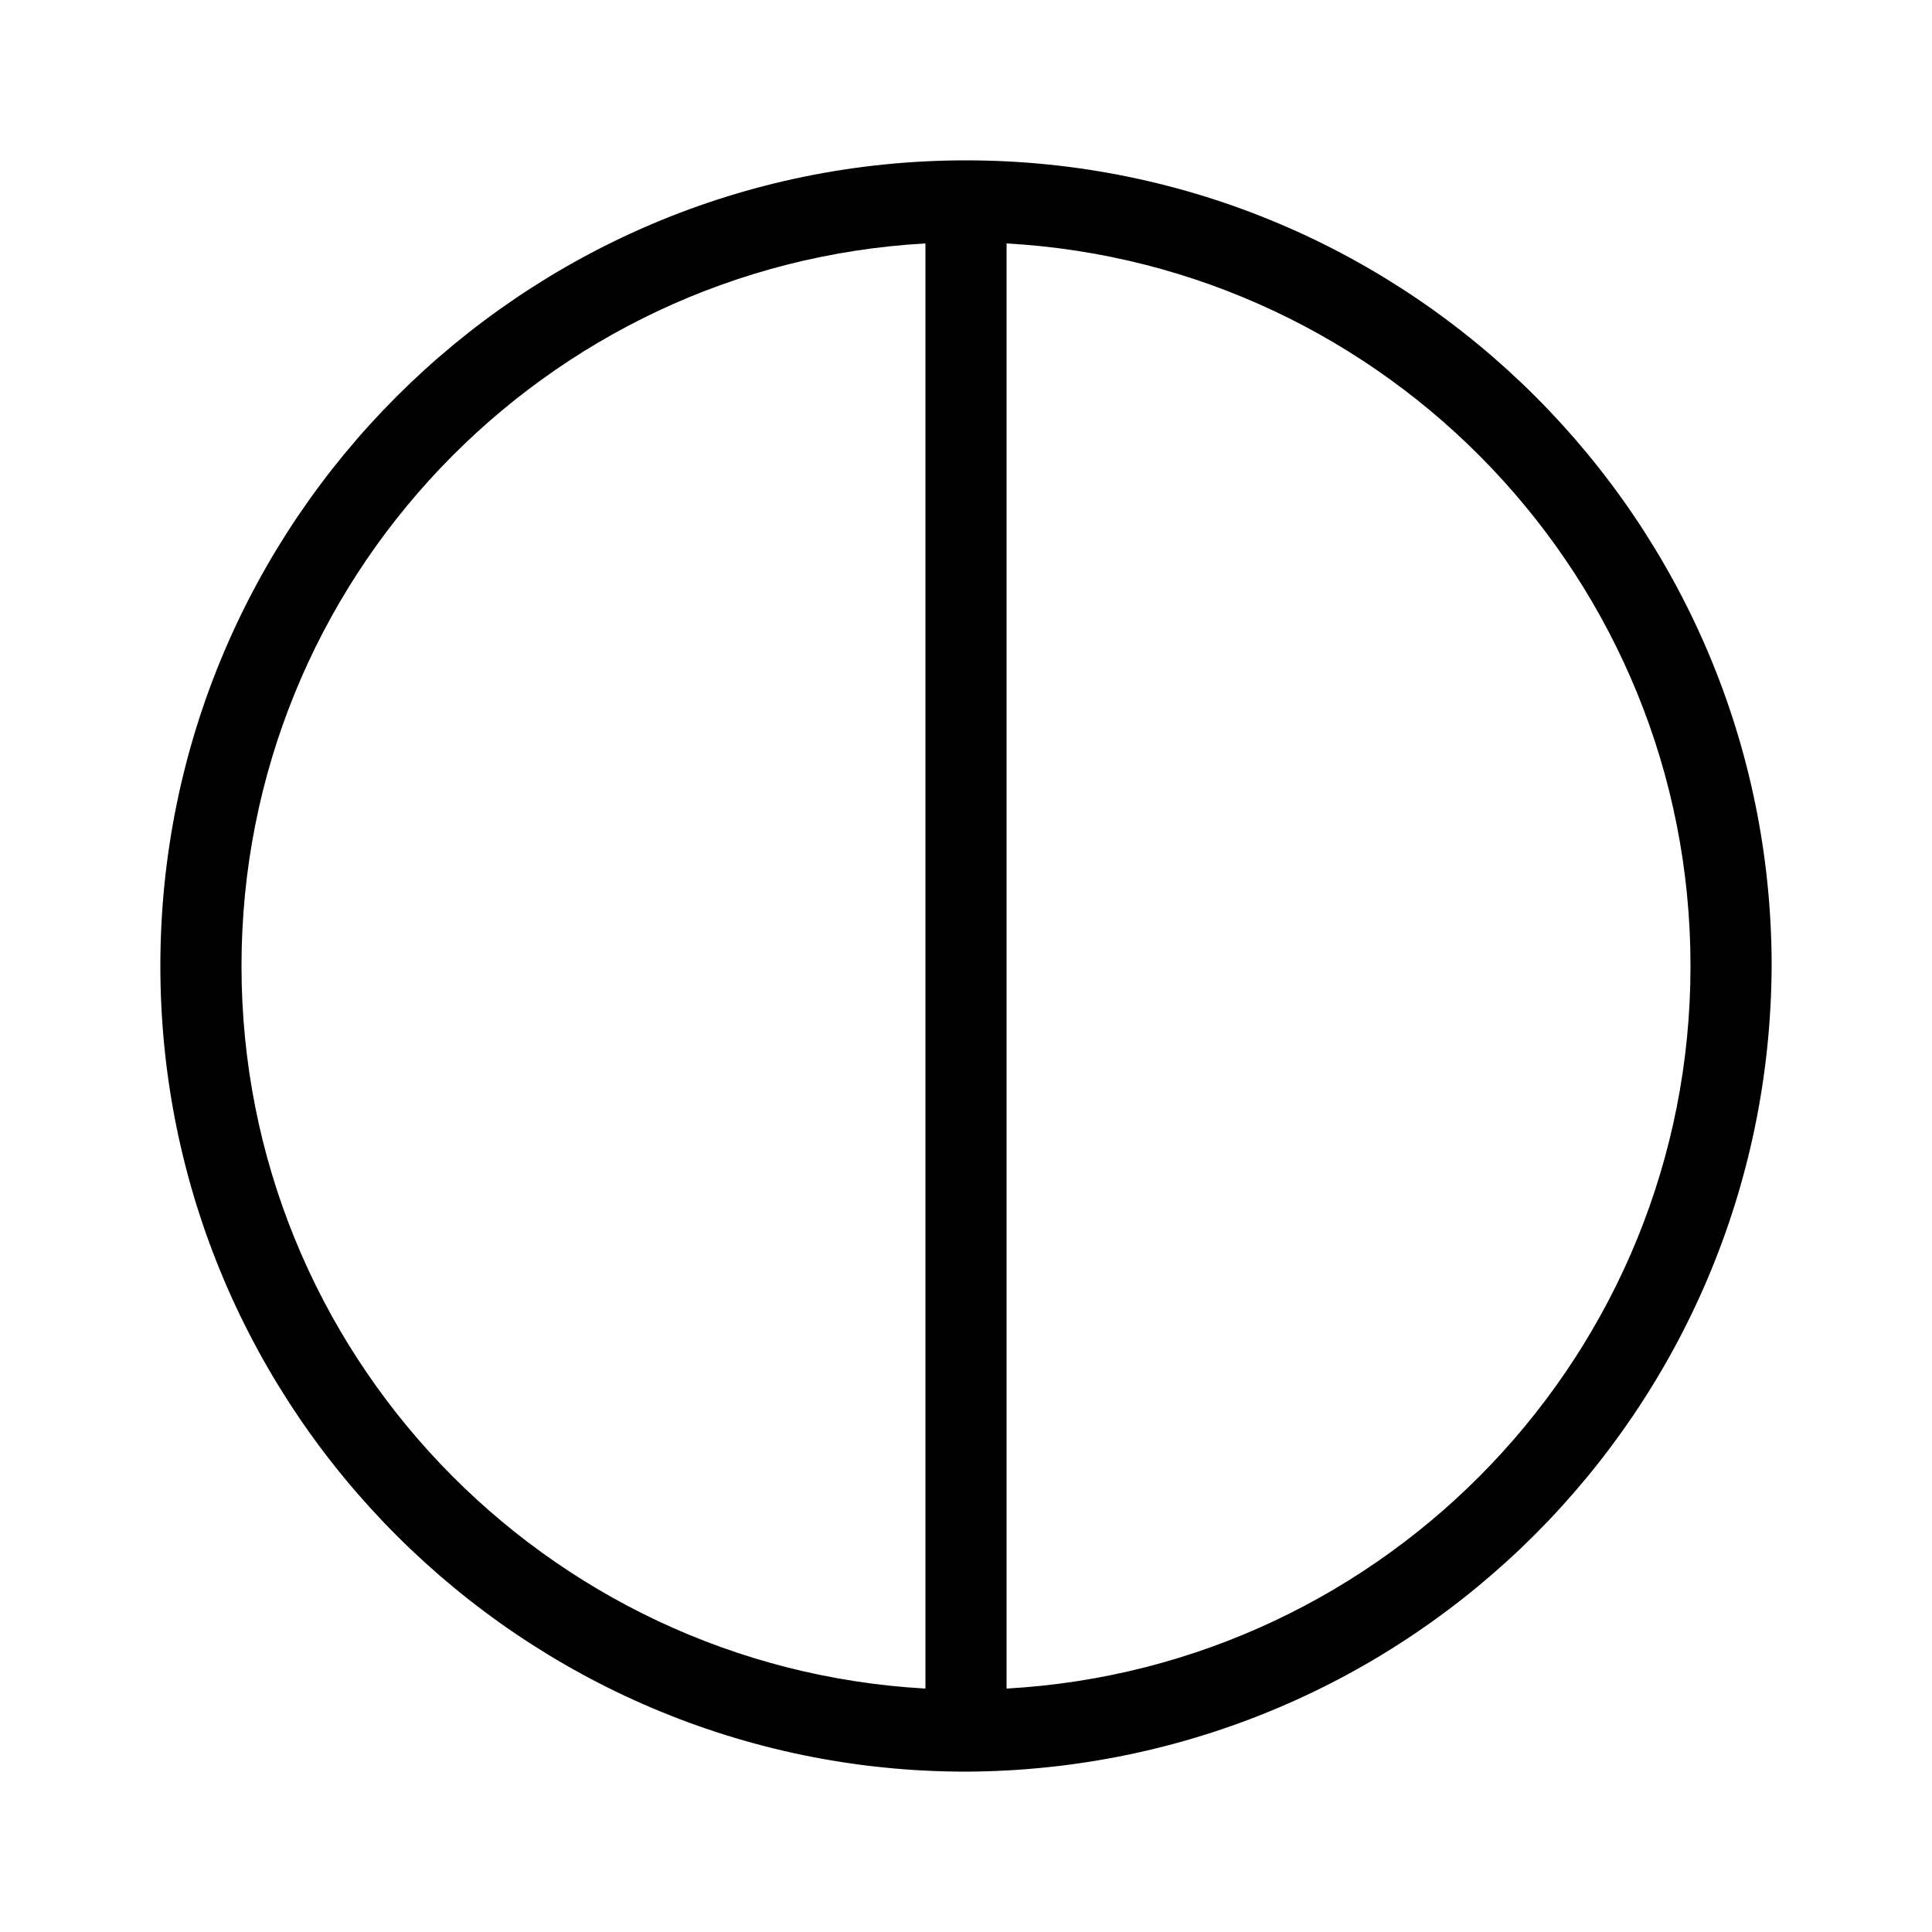 <svg xmlns="http://www.w3.org/2000/svg" width="24" height="24" viewBox="0 0 24 24">
<path d="M12 1.992c-5.52 0-10.008 4.488-10.008 10.008s4.488 10.008 10.008 10.008c5.52-0.024 9.984-4.488 10.008-10.008 0-5.52-4.488-10.008-10.008-10.008zM11.496 20.976c-4.728-0.264-8.496-4.176-8.496-8.976s3.768-8.712 8.496-8.976v17.952zM12.504 20.976v-17.952c4.728 0.264 8.496 4.176 8.496 8.976s-3.768 8.712-8.496 8.976z"></path>
</svg>
